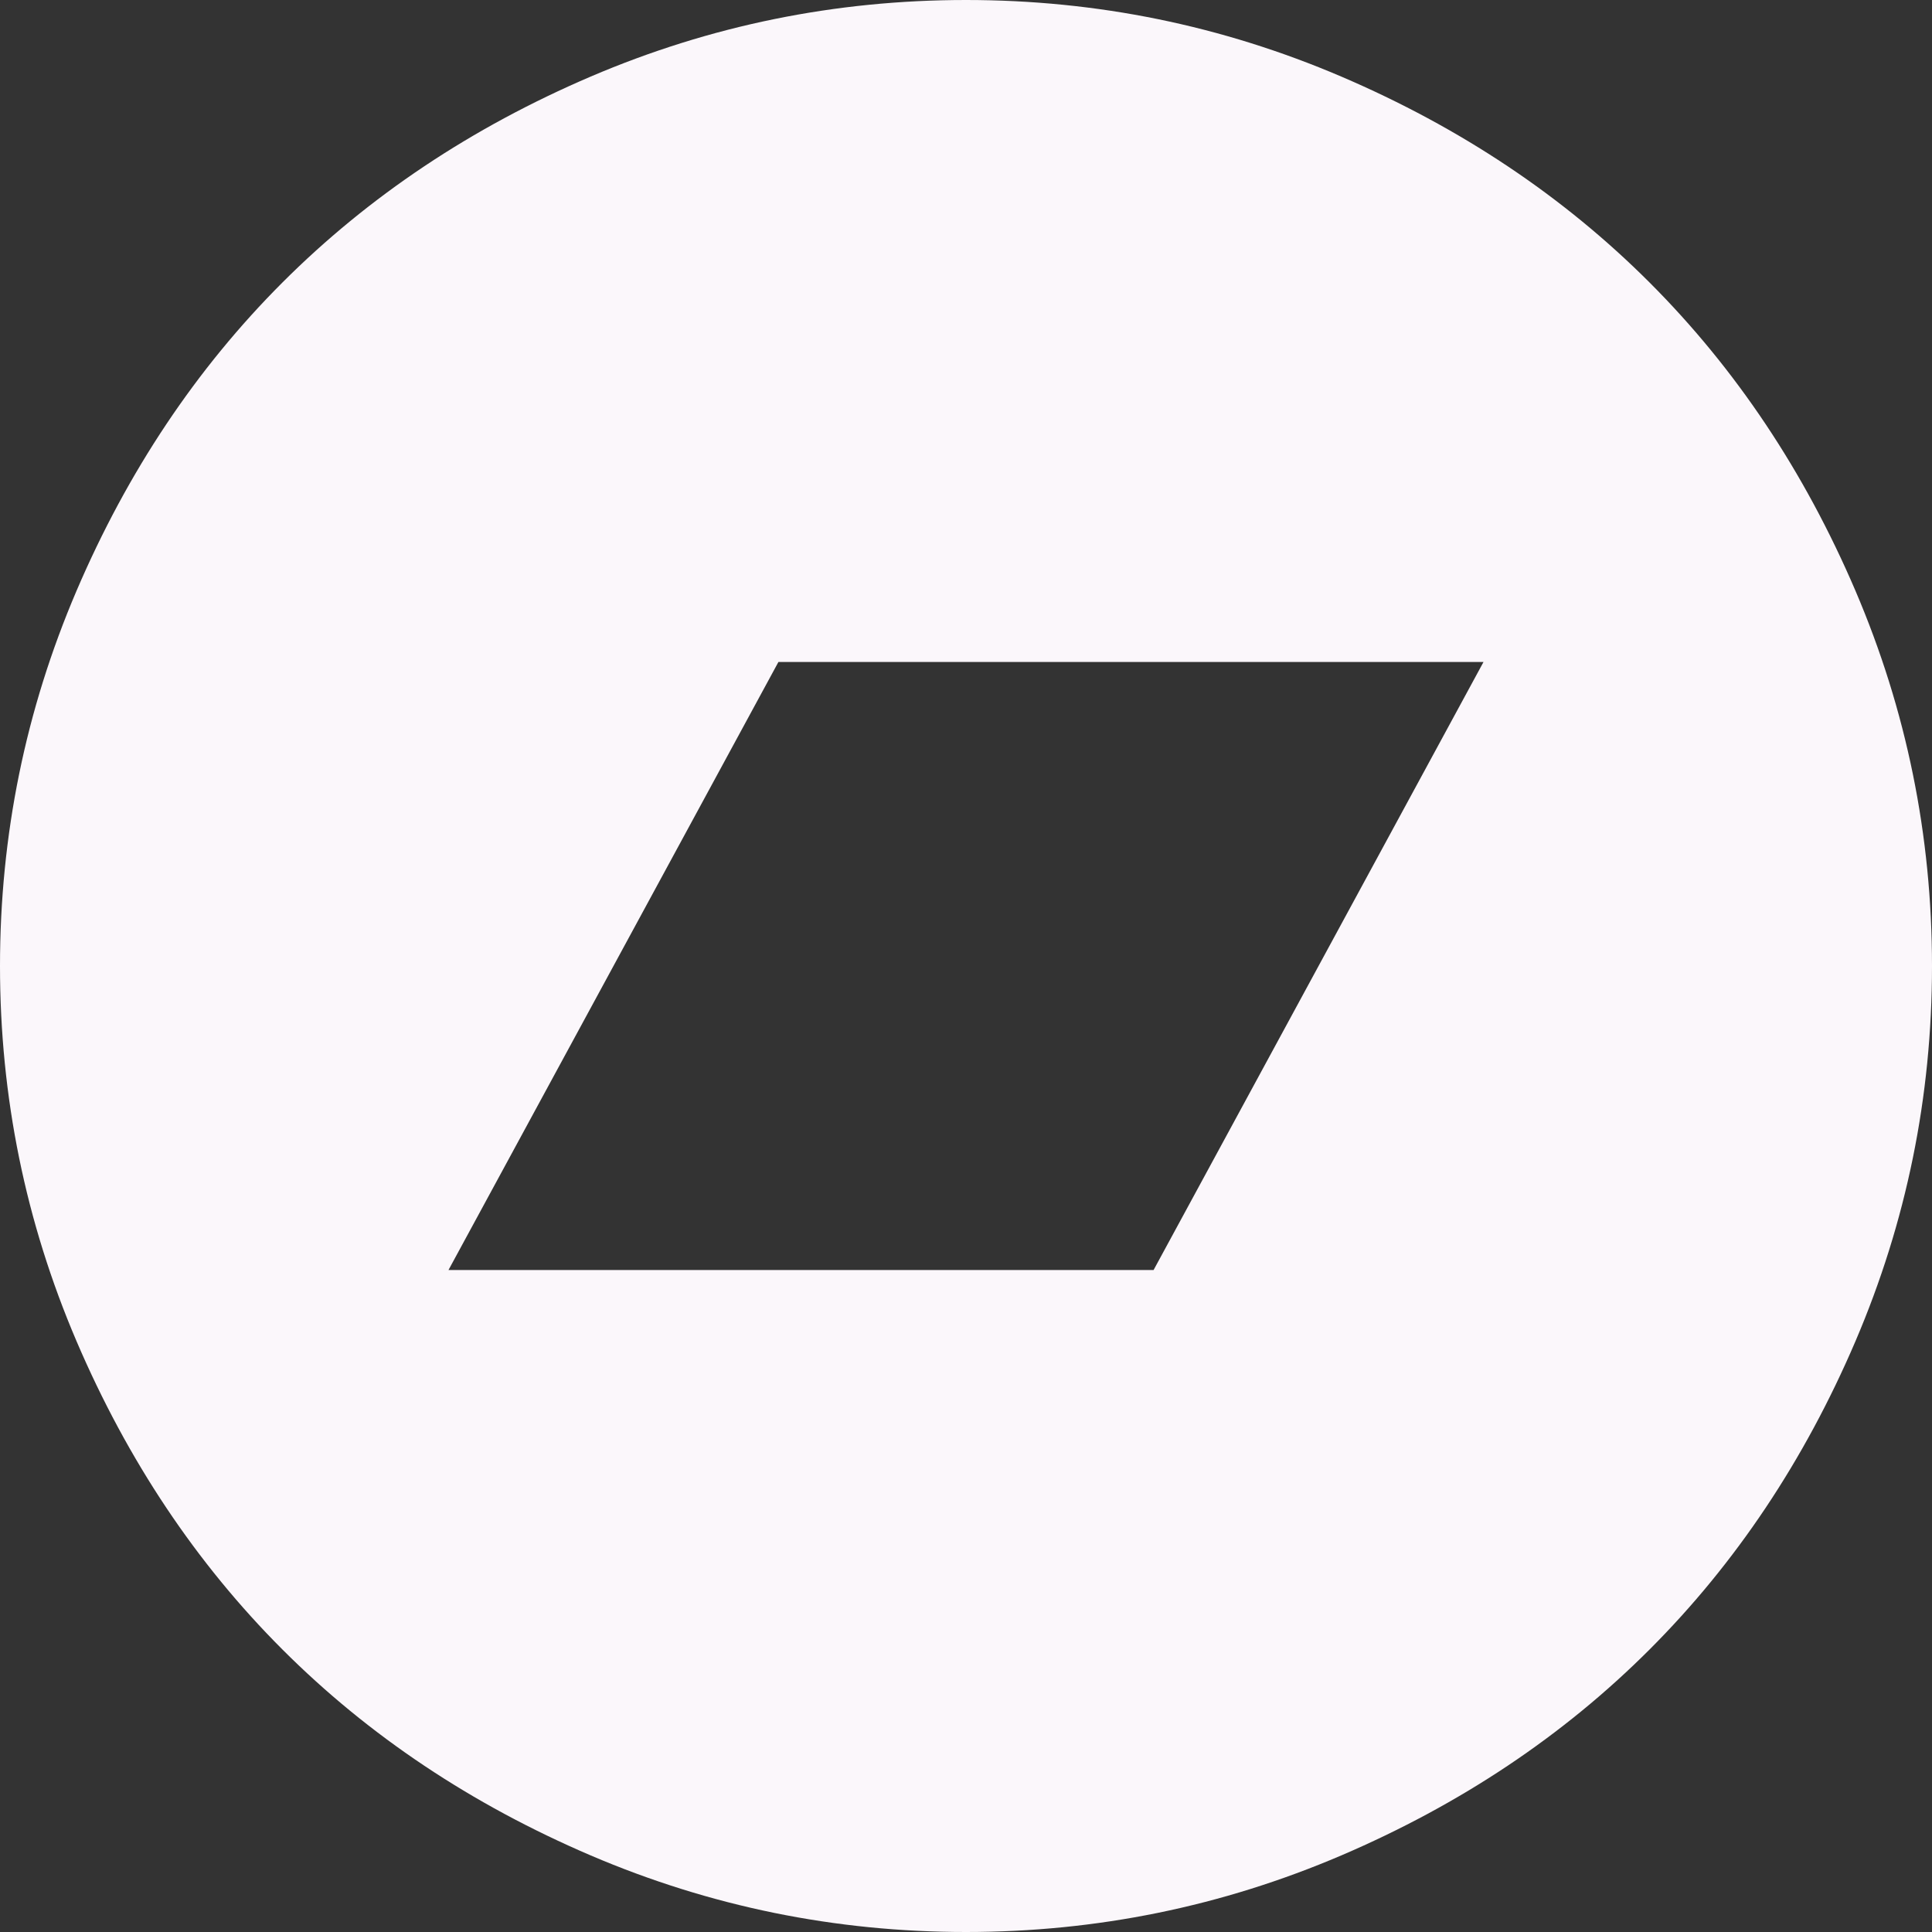 <svg width="44" height="44" viewBox="0 0 44 44" fill="none" xmlns="http://www.w3.org/2000/svg">
<rect x="0" y="0" width="44" height="44" fill="#333333" stroke="none"/>
<path d="M26.272 28.924L33.786 15.076H17.728L10.214 28.924H26.272ZM44 22C44 24.979 43.419 27.827 42.257 30.545C41.094 33.262 39.531 35.603 37.567 37.567C35.603 39.531 33.262 41.094 30.545 42.257C27.827 43.419 24.979 44 22 44C19.021 44 16.173 43.419 13.455 42.257C10.738 41.094 8.397 39.531 6.433 37.567C4.469 35.603 2.906 33.262 1.743 30.545C0.581 27.827 0 24.979 0 22C0 19.021 0.581 16.173 1.743 13.455C2.906 10.738 4.469 8.397 6.433 6.433C8.397 4.469 10.738 2.906 13.455 1.743C16.173 0.581 19.021 0 22 0C24.979 0 27.827 0.581 30.545 1.743C33.262 2.906 35.603 4.469 37.567 6.433C39.531 8.397 41.094 10.738 42.257 13.455C43.419 16.173 44 19.021 44 22Z" fill="#FBF7FB"/>
</svg>
